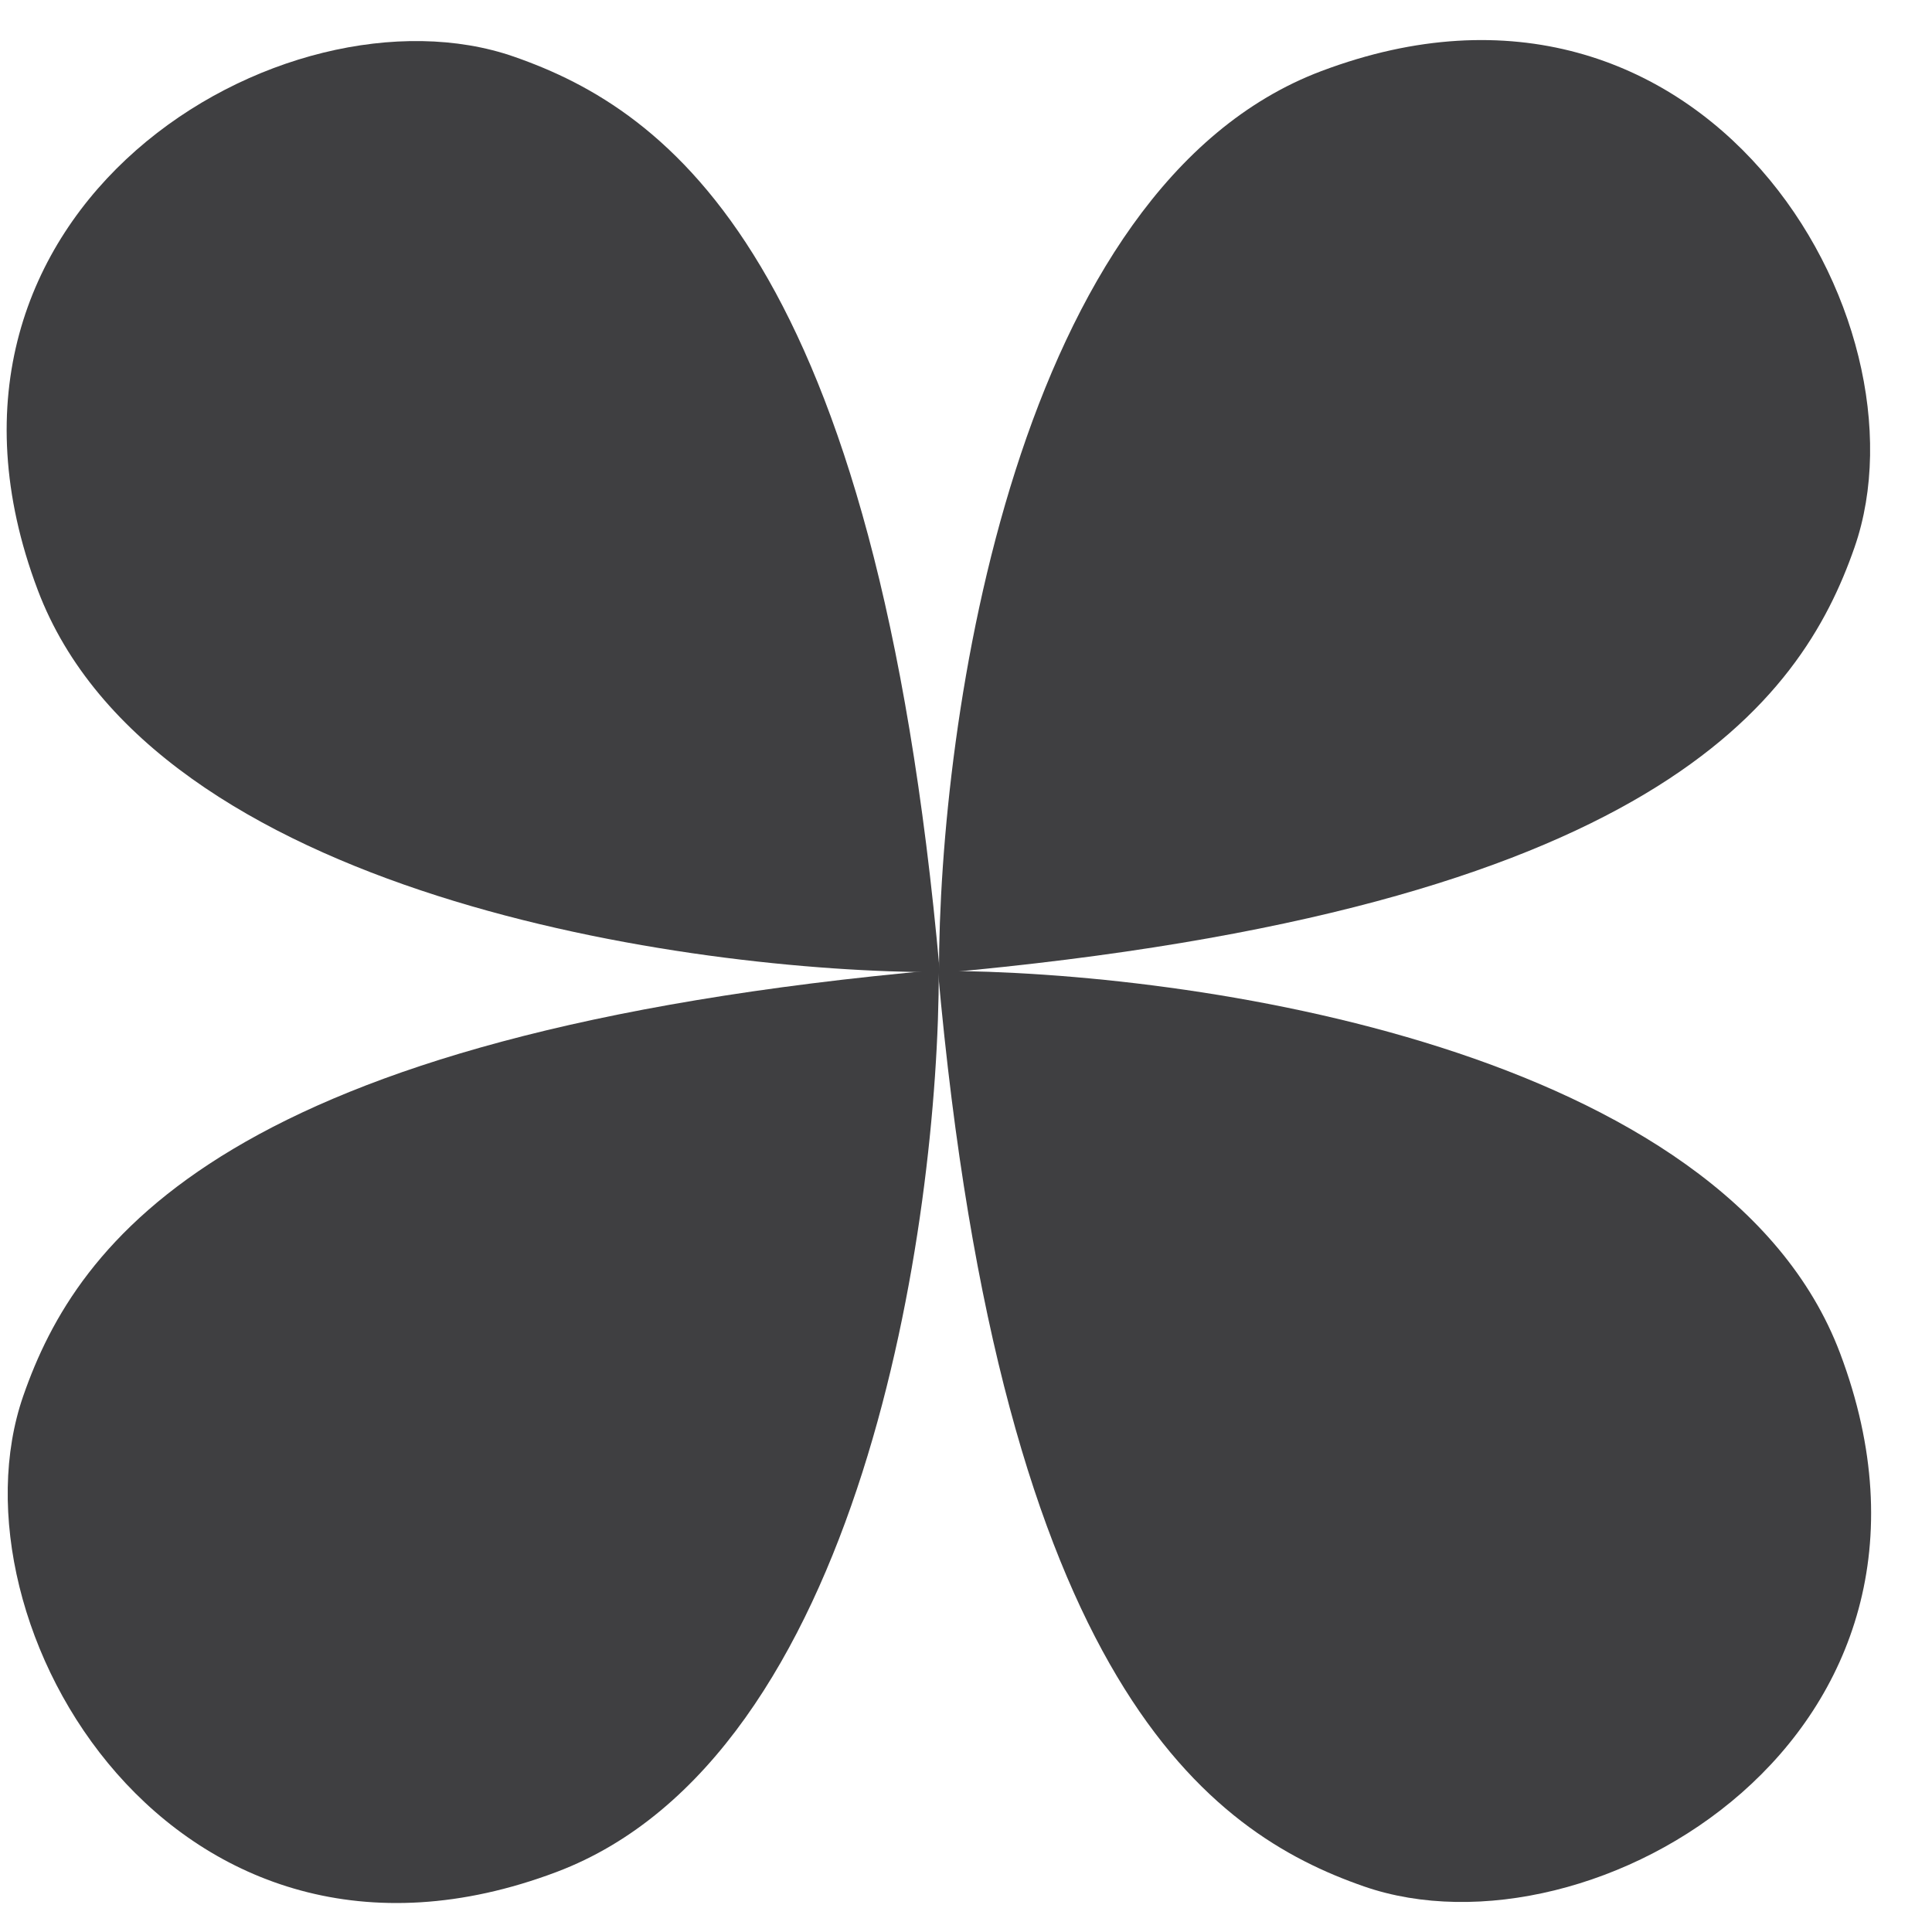 <svg width="31" height="31" viewBox="0 0 31 31" fill="none" xmlns="http://www.w3.org/2000/svg">
<path d="M21.201 1.141C16.293 2.992 15.066 11.562 15.066 15.616C26.528 14.593 28.896 11.257 29.757 8.782C31.03 5.123 27.335 -1.173 21.201 1.141Z" fill="#3F3F41"/>
<path d="M0.605 9.465C2.456 14.373 11.027 15.6 15.08 15.6C14.058 4.138 10.722 1.77 8.246 0.909C4.587 -0.364 -1.709 3.331 0.605 9.465Z" fill="#3F3F41"/>
<path d="M8.93 30.037C13.837 28.186 15.064 19.616 15.064 15.562C3.603 16.584 1.235 19.921 0.374 22.396C-0.899 26.055 2.795 32.351 8.93 30.037Z" fill="#3F3F41"/>
<path d="M29.525 21.713C27.674 16.805 19.104 15.578 15.05 15.578C16.073 27.04 19.409 29.407 21.884 30.268C25.543 31.541 31.839 27.847 29.525 21.713Z" fill="#3F3F41"/>
</svg>
